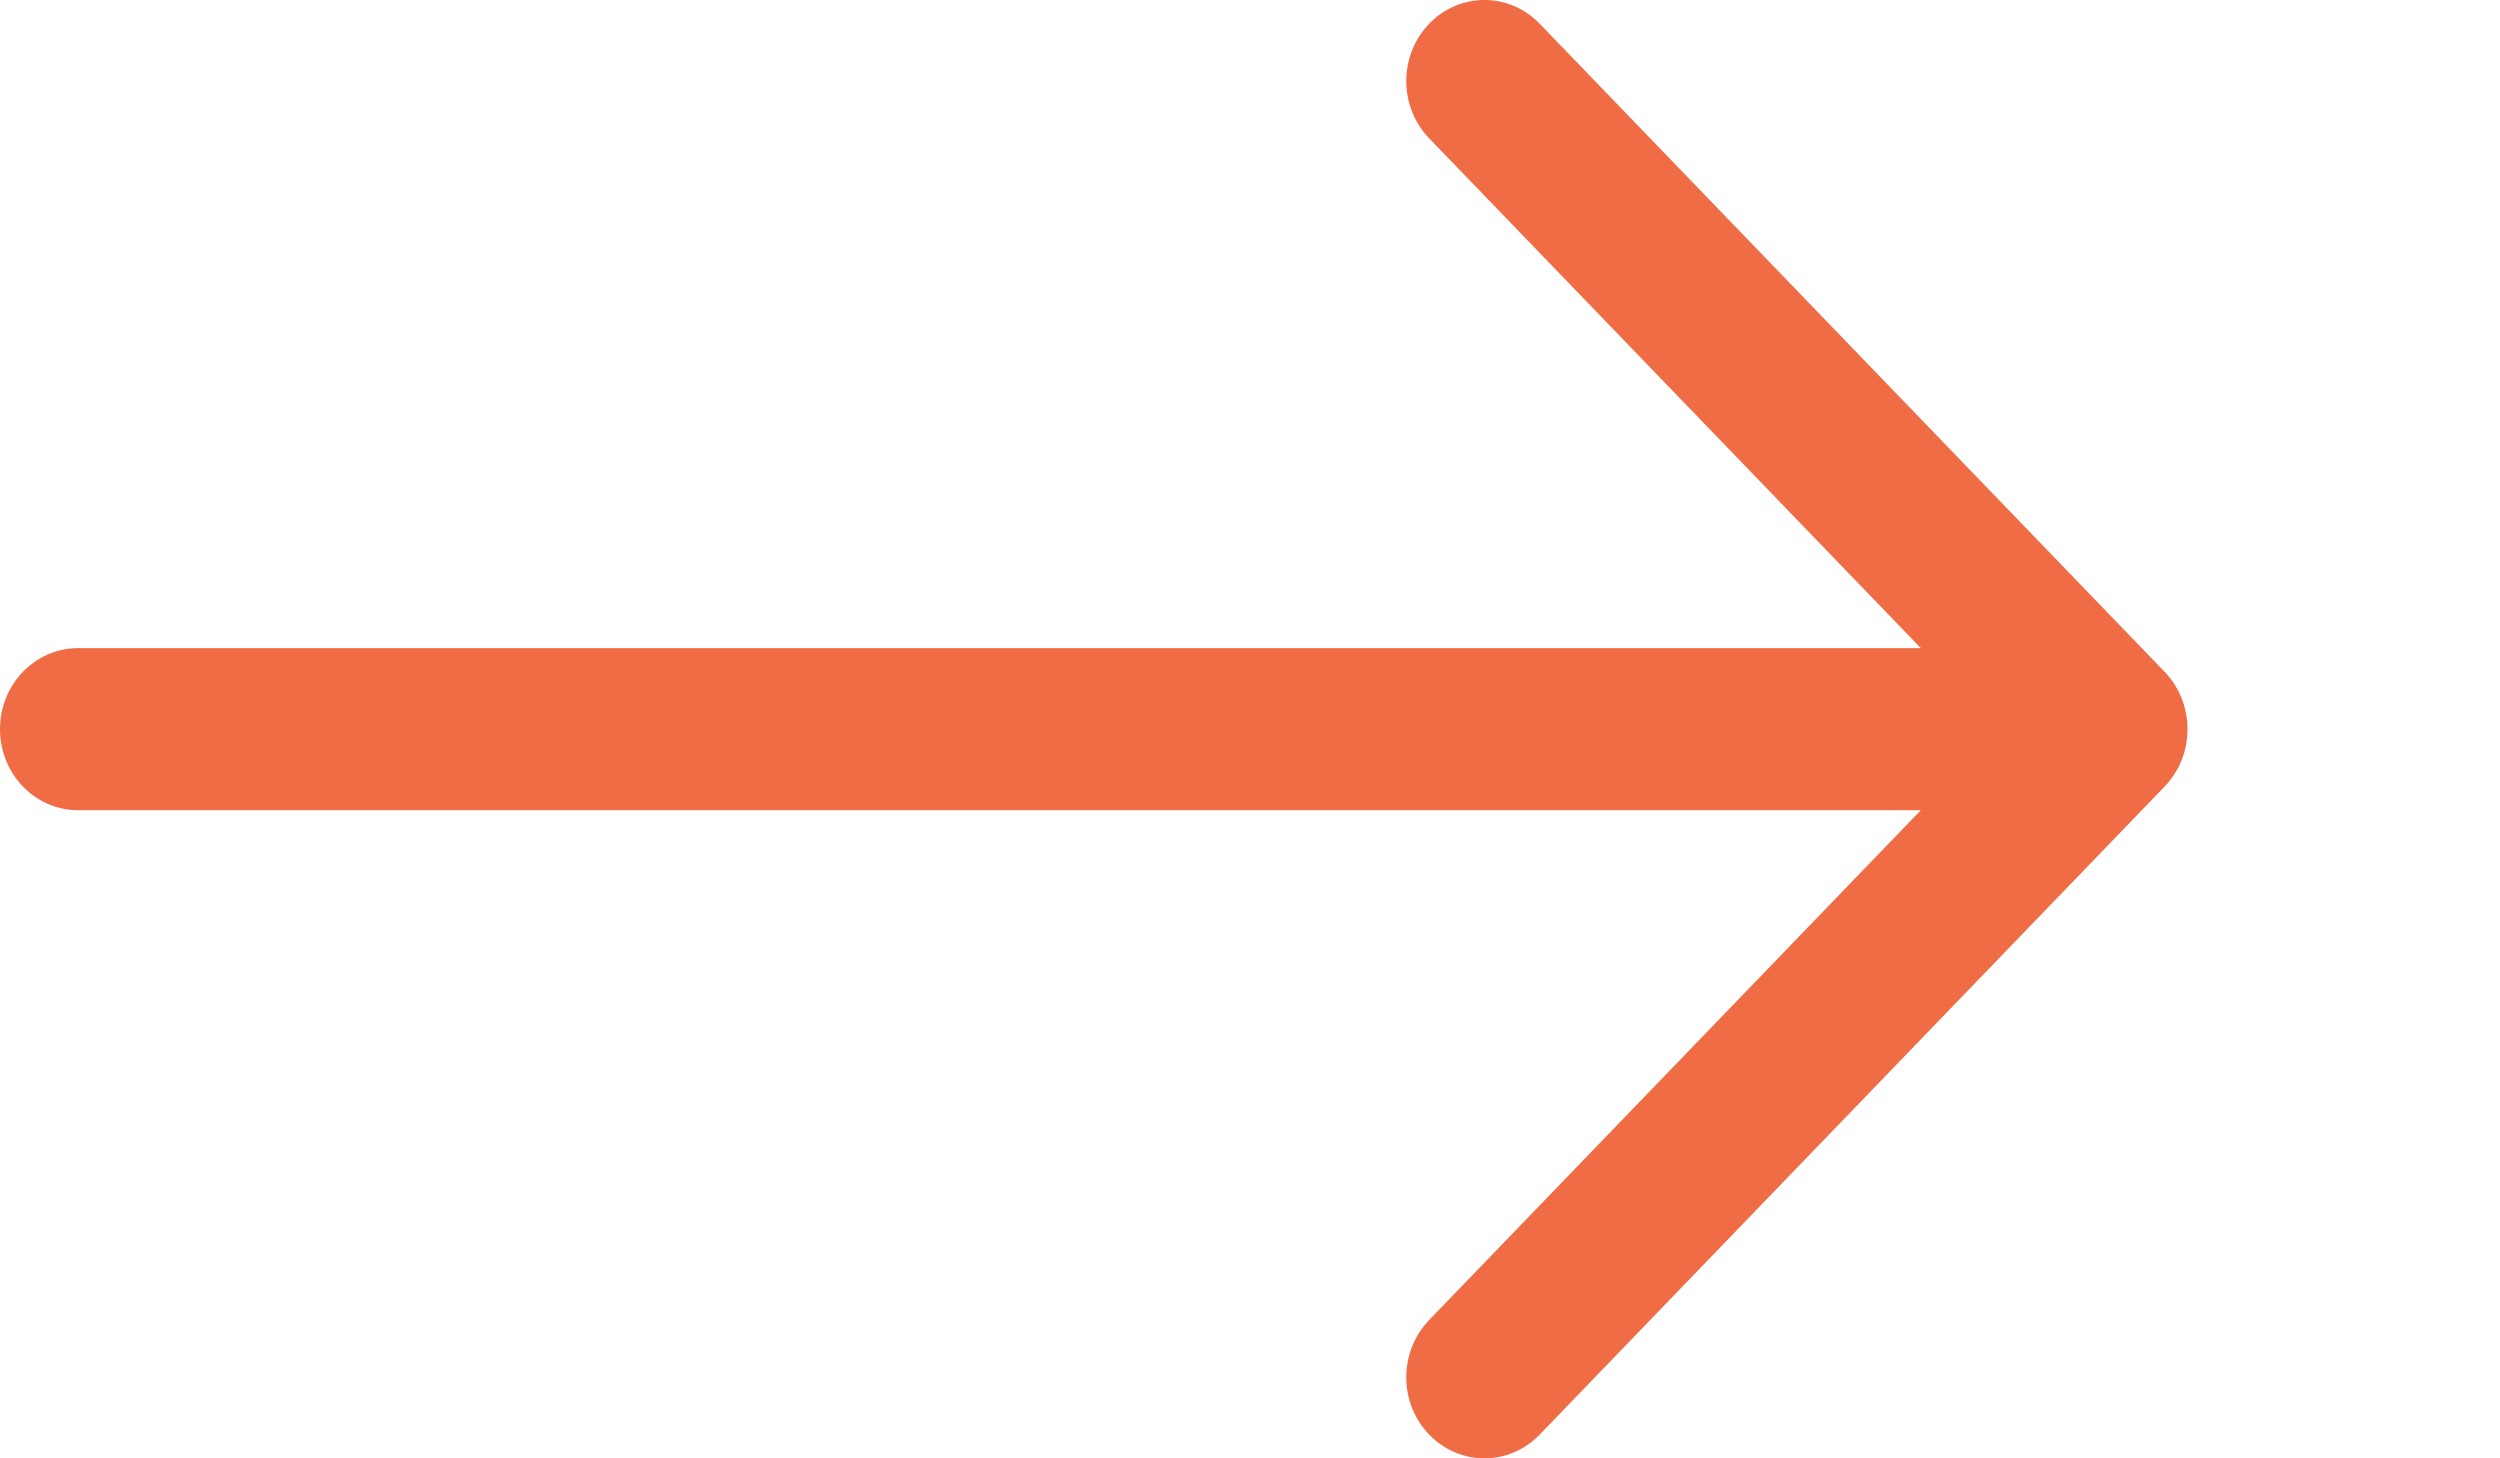 <svg width="24" height="14" viewBox="0 0 24 14" fill="none" xmlns="http://www.w3.org/2000/svg">
<path d="M18.44 7.778H0.75C0.336 7.778 0 7.43 0 7C0 6.57 0.336 6.222 0.75 6.222H18.44L13.72 1.328C13.427 1.024 13.427 0.532 13.72 0.228C14.013 -0.076 14.488 -0.076 14.781 0.228L20.781 6.45C21.073 6.754 21.073 7.246 20.781 7.55L14.781 13.772C14.488 14.076 14.013 14.076 13.72 13.772C13.427 13.469 13.427 12.976 13.72 12.672L18.44 7.778Z" fill="#F06C45"/>
</svg>
